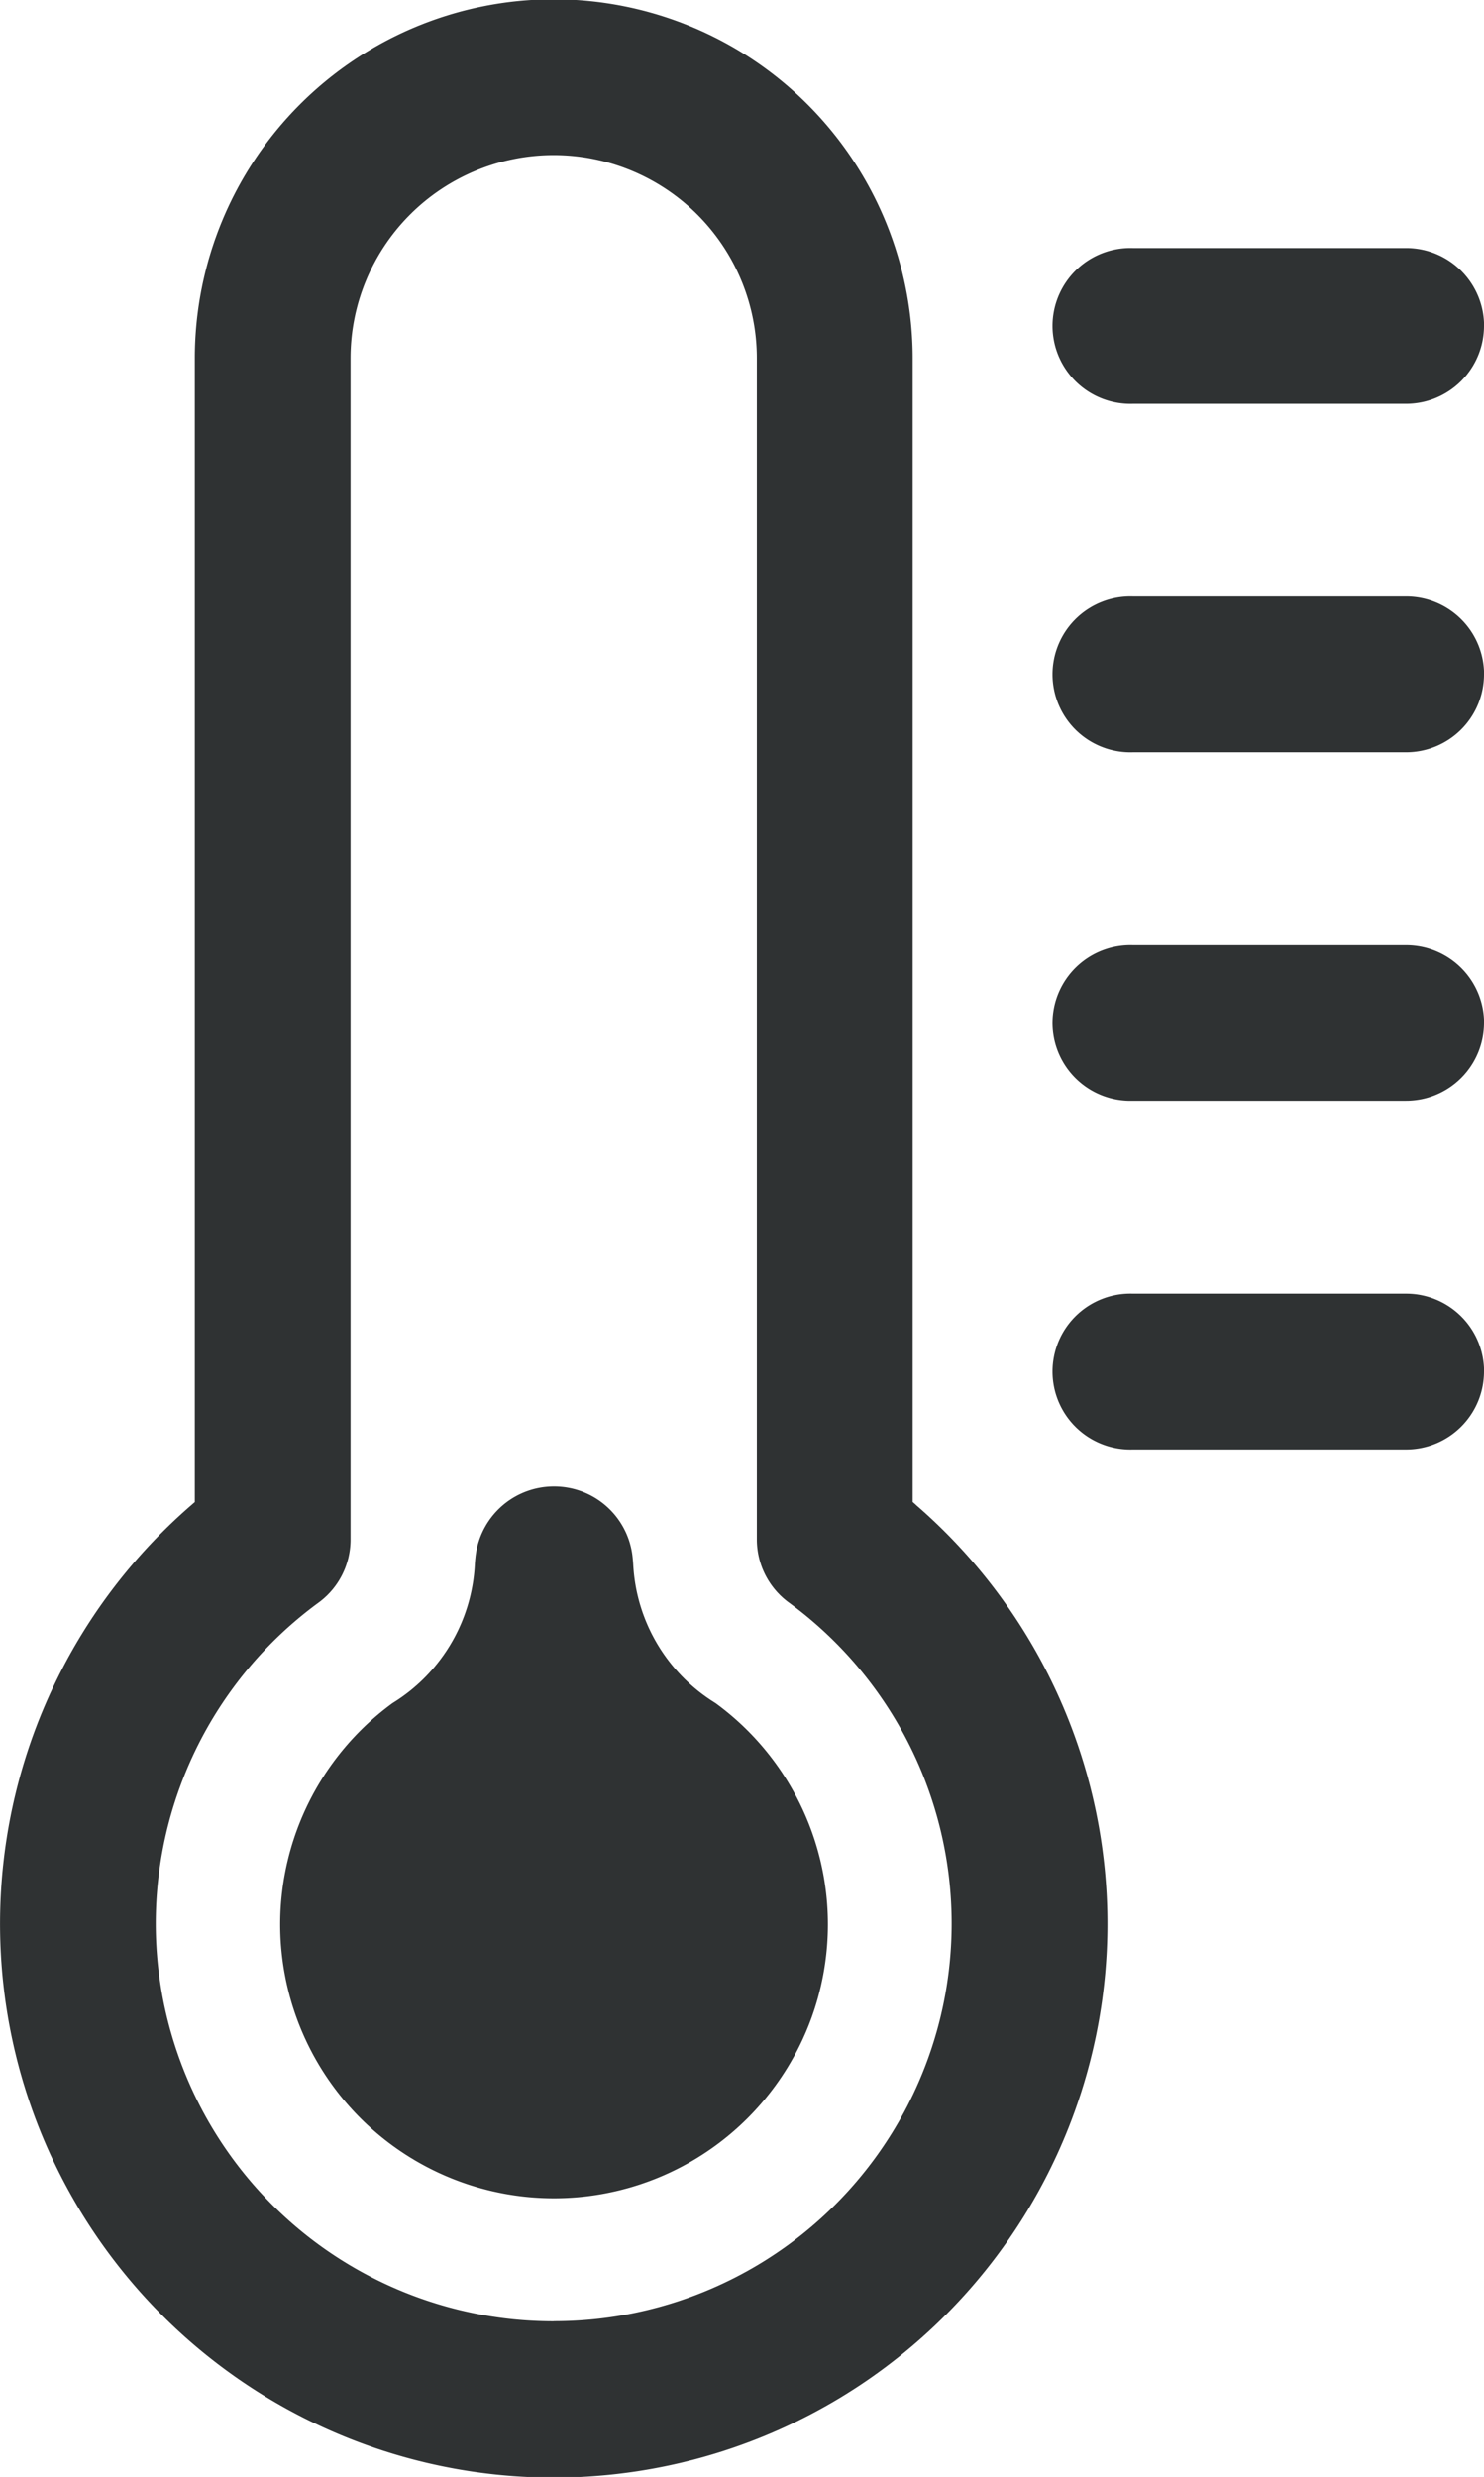 <svg xmlns="http://www.w3.org/2000/svg" xmlns:xlink="http://www.w3.org/1999/xlink" width="18" height="30.038" viewBox="0 0 18 30.038">
  <defs>
    <clipPath id="clip-path">
      <rect id="사각형_60" data-name="사각형 60" width="18" height="30.038" fill="none"/>
    </clipPath>
  </defs>
  <g id="min" transform="translate(-0.5)">
    <g id="그룹_46" data-name="그룹 46" transform="translate(0.5)" clip-path="url(#clip-path)">
      <path id="패스_73" data-name="패스 73" d="M33.771,161.649a.956.956,0,0,0-.955.955v-.088a2.1,2.1,0,0,1-1,1.76,3.322,3.322,0,1,0,3.916,0h0a2.1,2.1,0,0,1-1-1.76v.088a.956.956,0,0,0-.955-.955" transform="translate(-27.054 -143.623)" fill="#2f3233"/>
      <path id="패스_74" data-name="패스 74" d="M11.11,18.248l-.04-.035V4.344a4.353,4.353,0,0,0-8.707,0v13.87l-.04.035a6.716,6.716,0,1,0,8.787,0m-4.394,9.9a4.823,4.823,0,0,1-2.851-8.716.948.948,0,0,0,.387-.762V4.344a2.464,2.464,0,0,1,4.928,0V18.67a.948.948,0,0,0,.387.762,4.823,4.823,0,0,1-2.851,8.716" transform="translate(0 0.001)" fill="#2f3233"/>
      <path id="패스_75" data-name="패스 75" d="M119.958,141.617h0a.945.945,0,0,1-.945.945H115.7a.945.945,0,1,1,0-1.889h3.314a.945.945,0,0,1,.945.945" transform="translate(-101.958 -124.985)" fill="#2f3233"/>
      <path id="패스_76" data-name="패스 76" d="M119.958,103.714h0a.945.945,0,0,1-.945.945H115.7a.945.945,0,1,1,0-1.889h3.314a.945.945,0,0,1,.945.945" transform="translate(-101.958 -91.309)" fill="#2f3233"/>
      <path id="패스_77" data-name="패스 77" d="M119.958,65.81h0a.945.945,0,0,1-.945.945H115.7a.945.945,0,1,1,0-1.889h3.314a.945.945,0,0,1,.945.945" transform="translate(-101.958 -57.632)" fill="#2f3233"/>
      <path id="패스_78" data-name="패스 78" d="M119.958,27.907h0a.945.945,0,0,1-.945.945H115.7a.945.945,0,1,1,0-1.889h3.314a.945.945,0,0,1,.945.945" transform="translate(-101.958 -23.955)" fill="#2f3233"/>
    </g>
  </g>
</svg>
